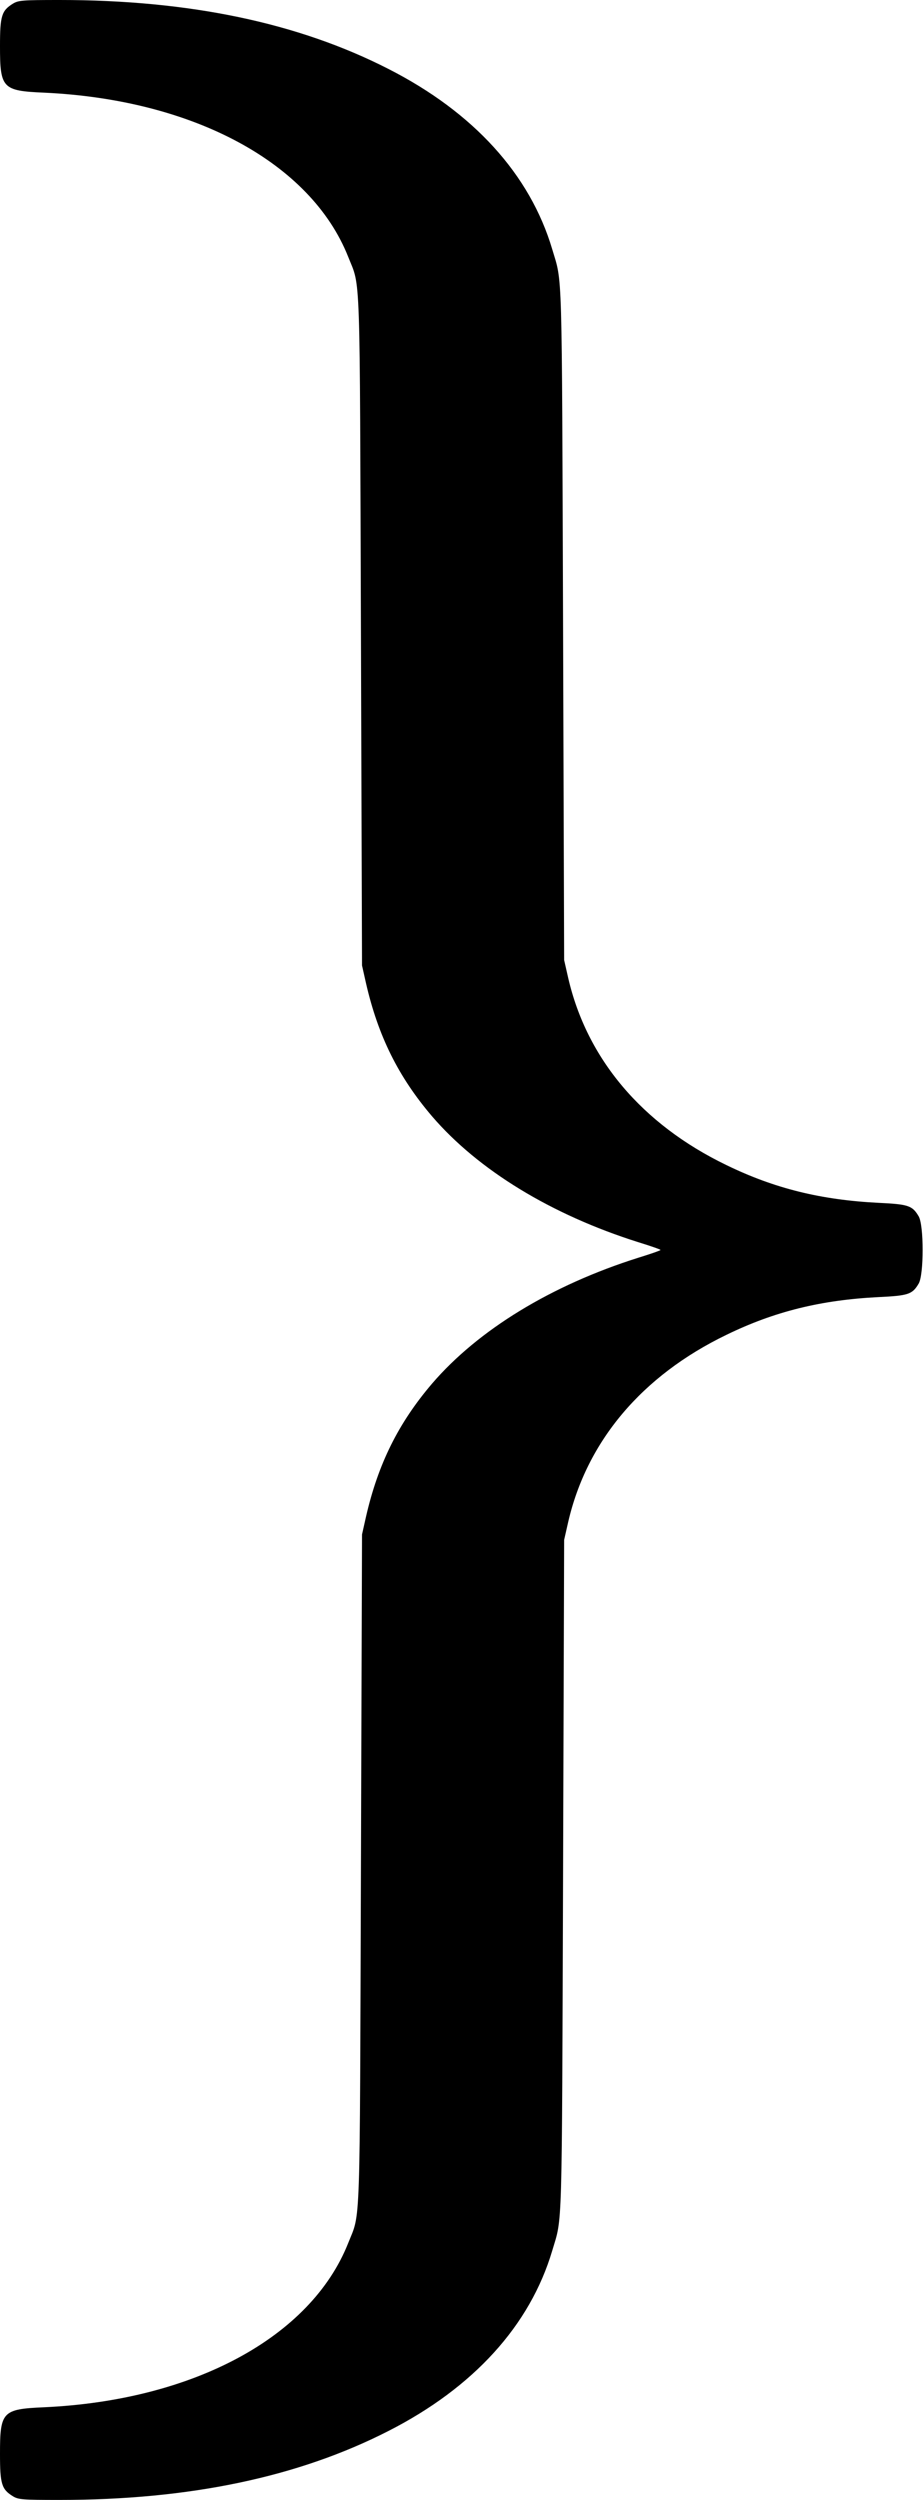 <?xml version="1.0" standalone="no"?>
<!DOCTYPE svg PUBLIC "-//W3C//DTD SVG 20010904//EN"
 "http://www.w3.org/TR/2001/REC-SVG-20010904/DTD/svg10.dtd">
<svg version="1.0" xmlns="http://www.w3.org/2000/svg"
 width="512pt" height="1384pt" viewBox="0 0 512 1384"
 preserveAspectRatio="xMidYMid meet">
<g transform="translate(0,1384) scale(0.1,-0.1)"
fill="#000000" stroke="none">
<path d="M72 13820 c-63 -39 -72 -67 -72 -235 0 -234 13 -248 244 -258 828
-38 1478 -388 1685 -908 70 -177 64 -22 71 -2074 l6 -1850 22 -98 c67 -292
179 -518 366 -737 256 -298 661 -545 1143 -697 68 -21 123 -40 123 -43 0 -3
-55 -22 -123 -43 -482 -152 -887 -399 -1143 -697 -187 -219 -299 -445 -366
-737 l-22 -98 -6 -1850 c-7 -2052 -1 -1897 -71 -2074 -207 -520 -857 -870
-1685 -908 -231 -10 -244 -24 -244 -258 0 -168 9 -196 72 -235 30 -18 51 -20
258 -20 720 0 1322 126 1823 382 471 240 784 584 907 998 57 192 53 56 60
2075 l6 1860 22 97 c103 449 409 812 877 1038 267 130 525 193 842 209 166 8
188 15 223 74 30 48 30 326 0 374 -35 59 -57 66 -223 74 -317 16 -575 79 -842
209 -468 226 -774 589 -877 1038 l-22 97 -6 1860 c-7 2019 -3 1883 -60 2075
-123 414 -436 758 -907 998 -501 256 -1103 382 -1823 382 -207 0 -228 -2 -258
-20z"/>
</g>
</svg>
